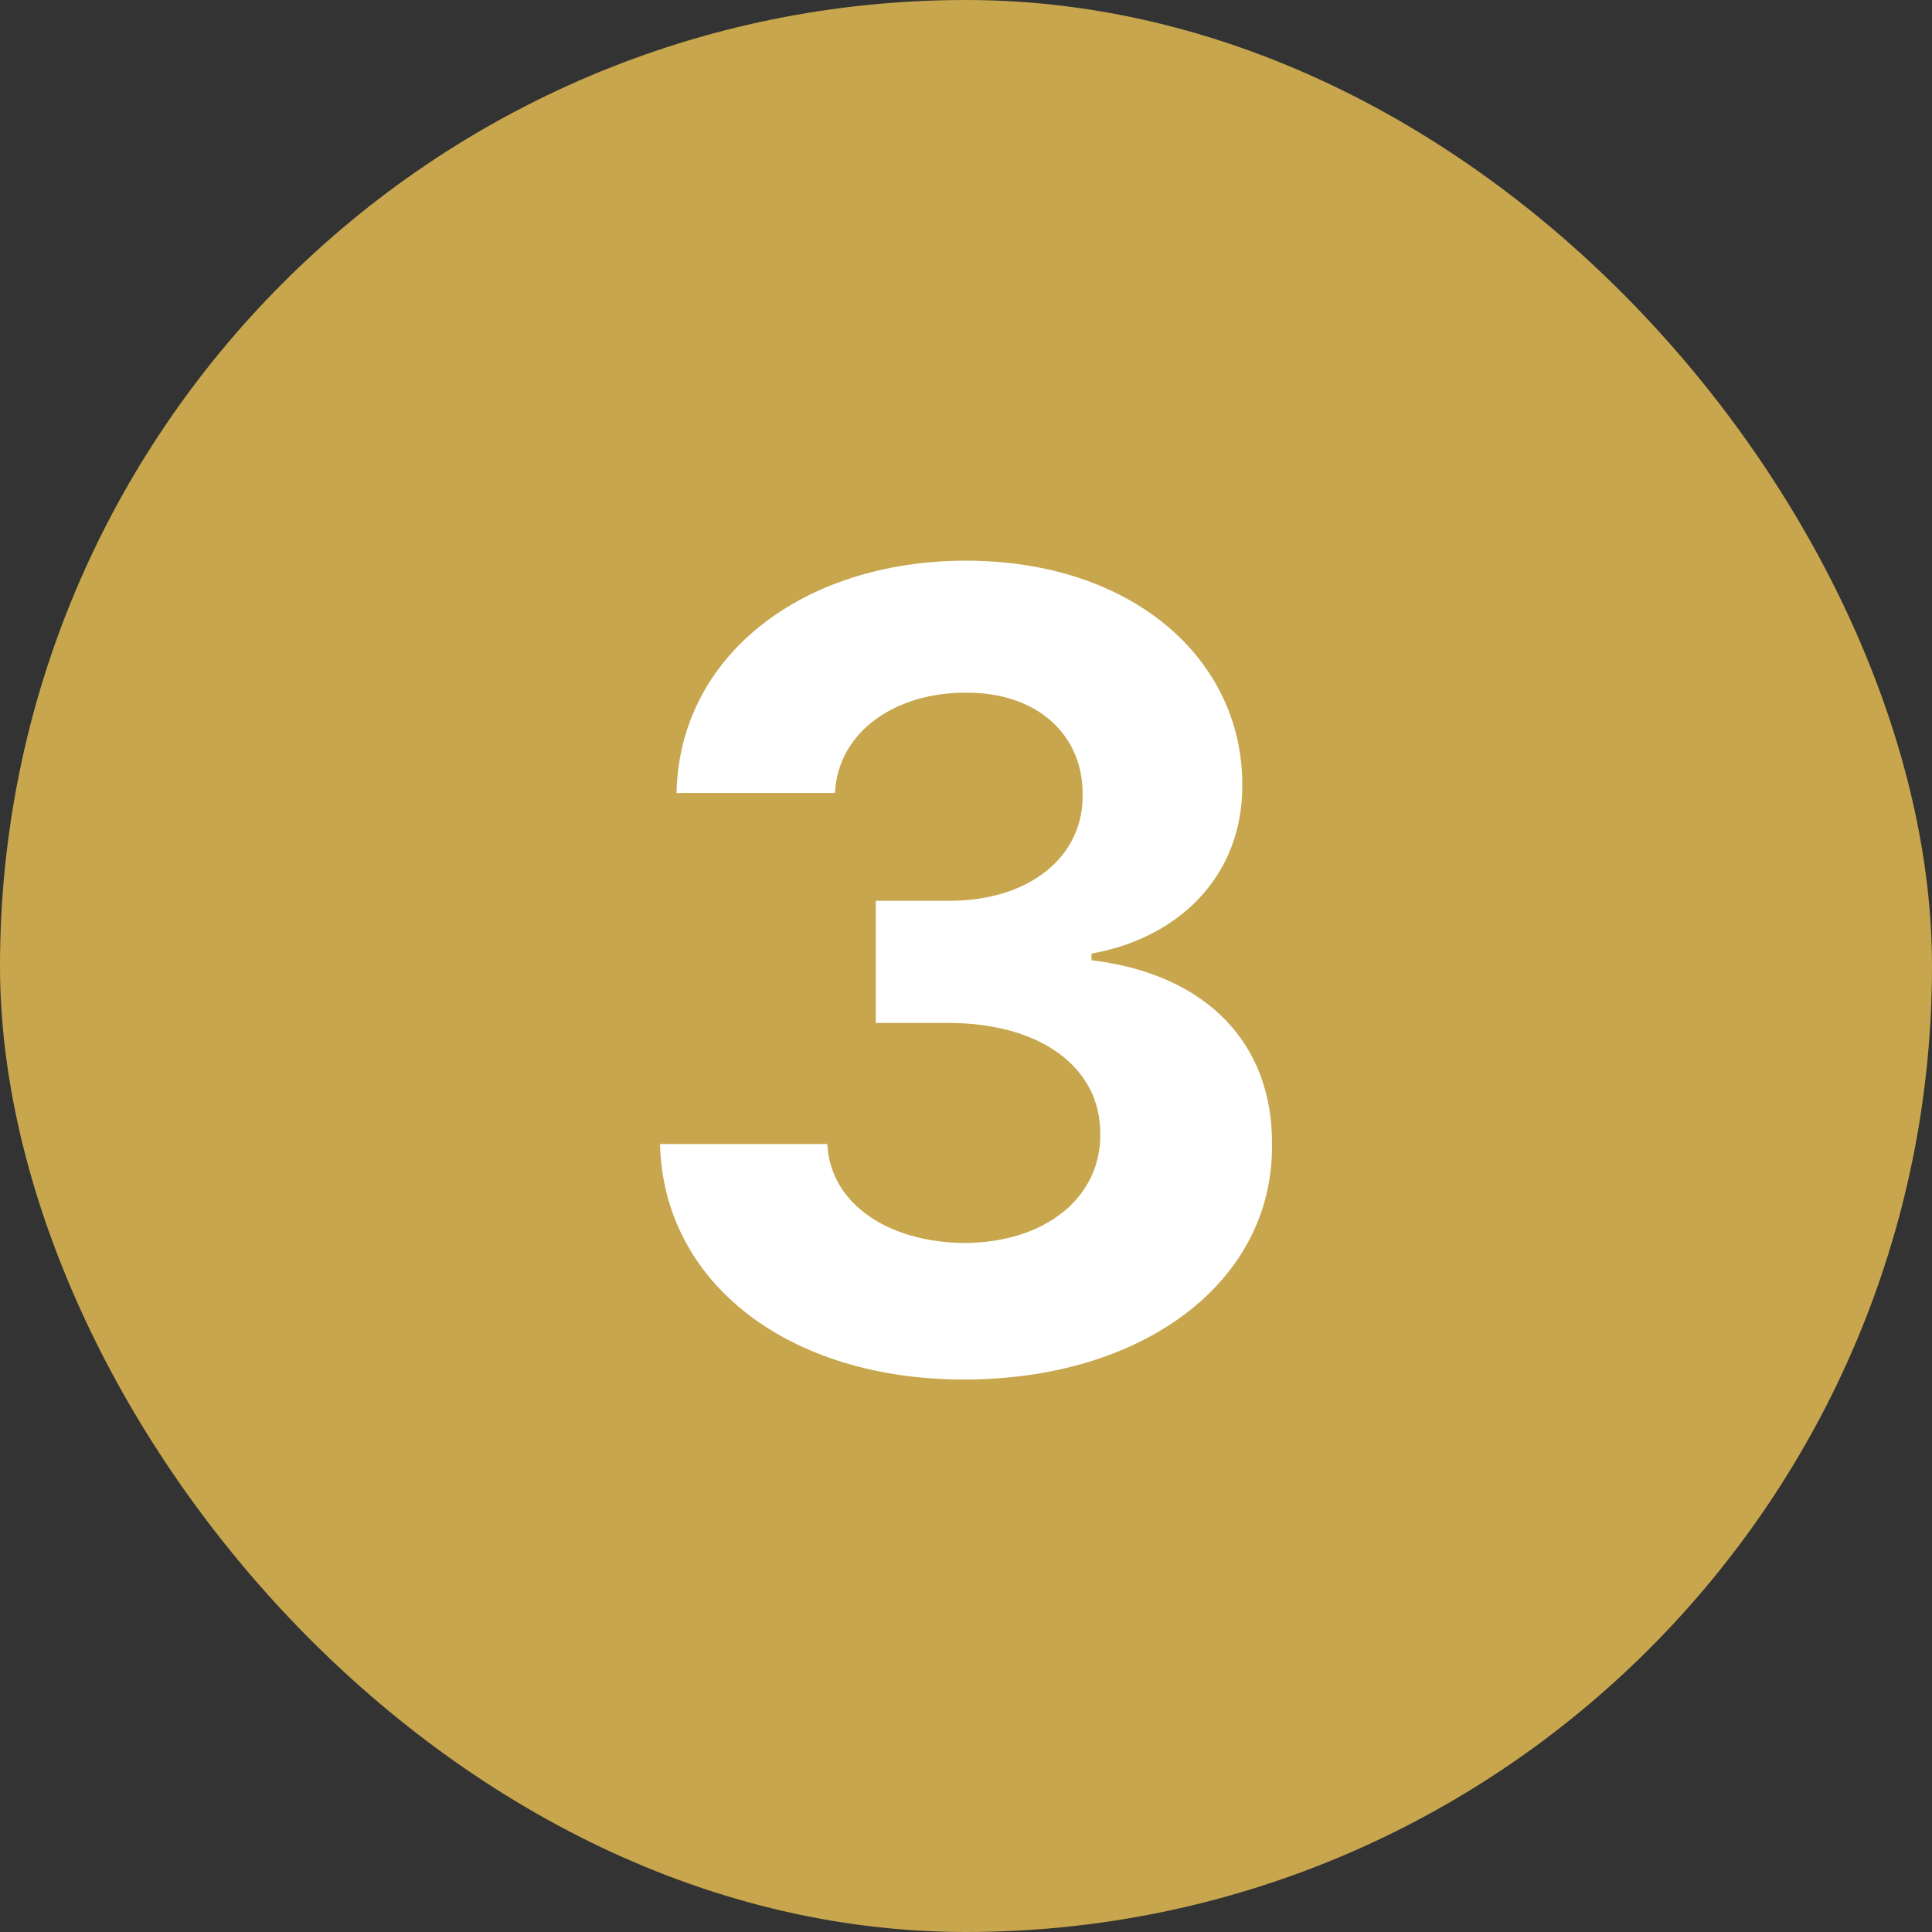 <svg width="24" height="24" viewBox="0 0 24 24" fill="none" xmlns="http://www.w3.org/2000/svg">
<rect x="0" y="0" width="24" height="24" fill="#333333" stroke="none"/>
<g clip-path="url(#clip0_662_20146)">
<rect width="24" height="24" rx="12" fill="#C7A64E"/>
<path d="M11.973 17.137C14.208 17.137 15.815 15.92 15.801 14.225C15.815 12.987 15.015 12.105 13.559 11.928V11.846C14.666 11.648 15.438 10.861 15.432 9.754C15.438 8.188 14.065 6.965 12 6.965C9.97 6.965 8.438 8.147 8.404 9.85H10.373C10.407 9.091 11.125 8.599 12 8.605C12.875 8.599 13.456 9.118 13.449 9.877C13.456 10.656 12.773 11.19 11.795 11.19H10.879V12.707H11.795C12.957 12.714 13.675 13.281 13.668 14.088C13.675 14.888 12.971 15.435 11.986 15.441C11.029 15.435 10.312 14.949 10.277 14.211H8.199C8.24 15.94 9.799 17.137 11.973 17.137Z" fill="white"/>
</g>
<defs>
<clipPath id="clip0_662_20146">
<rect width="24" height="24" rx="12" fill="white"/>
</clipPath>
</defs>
</svg>
